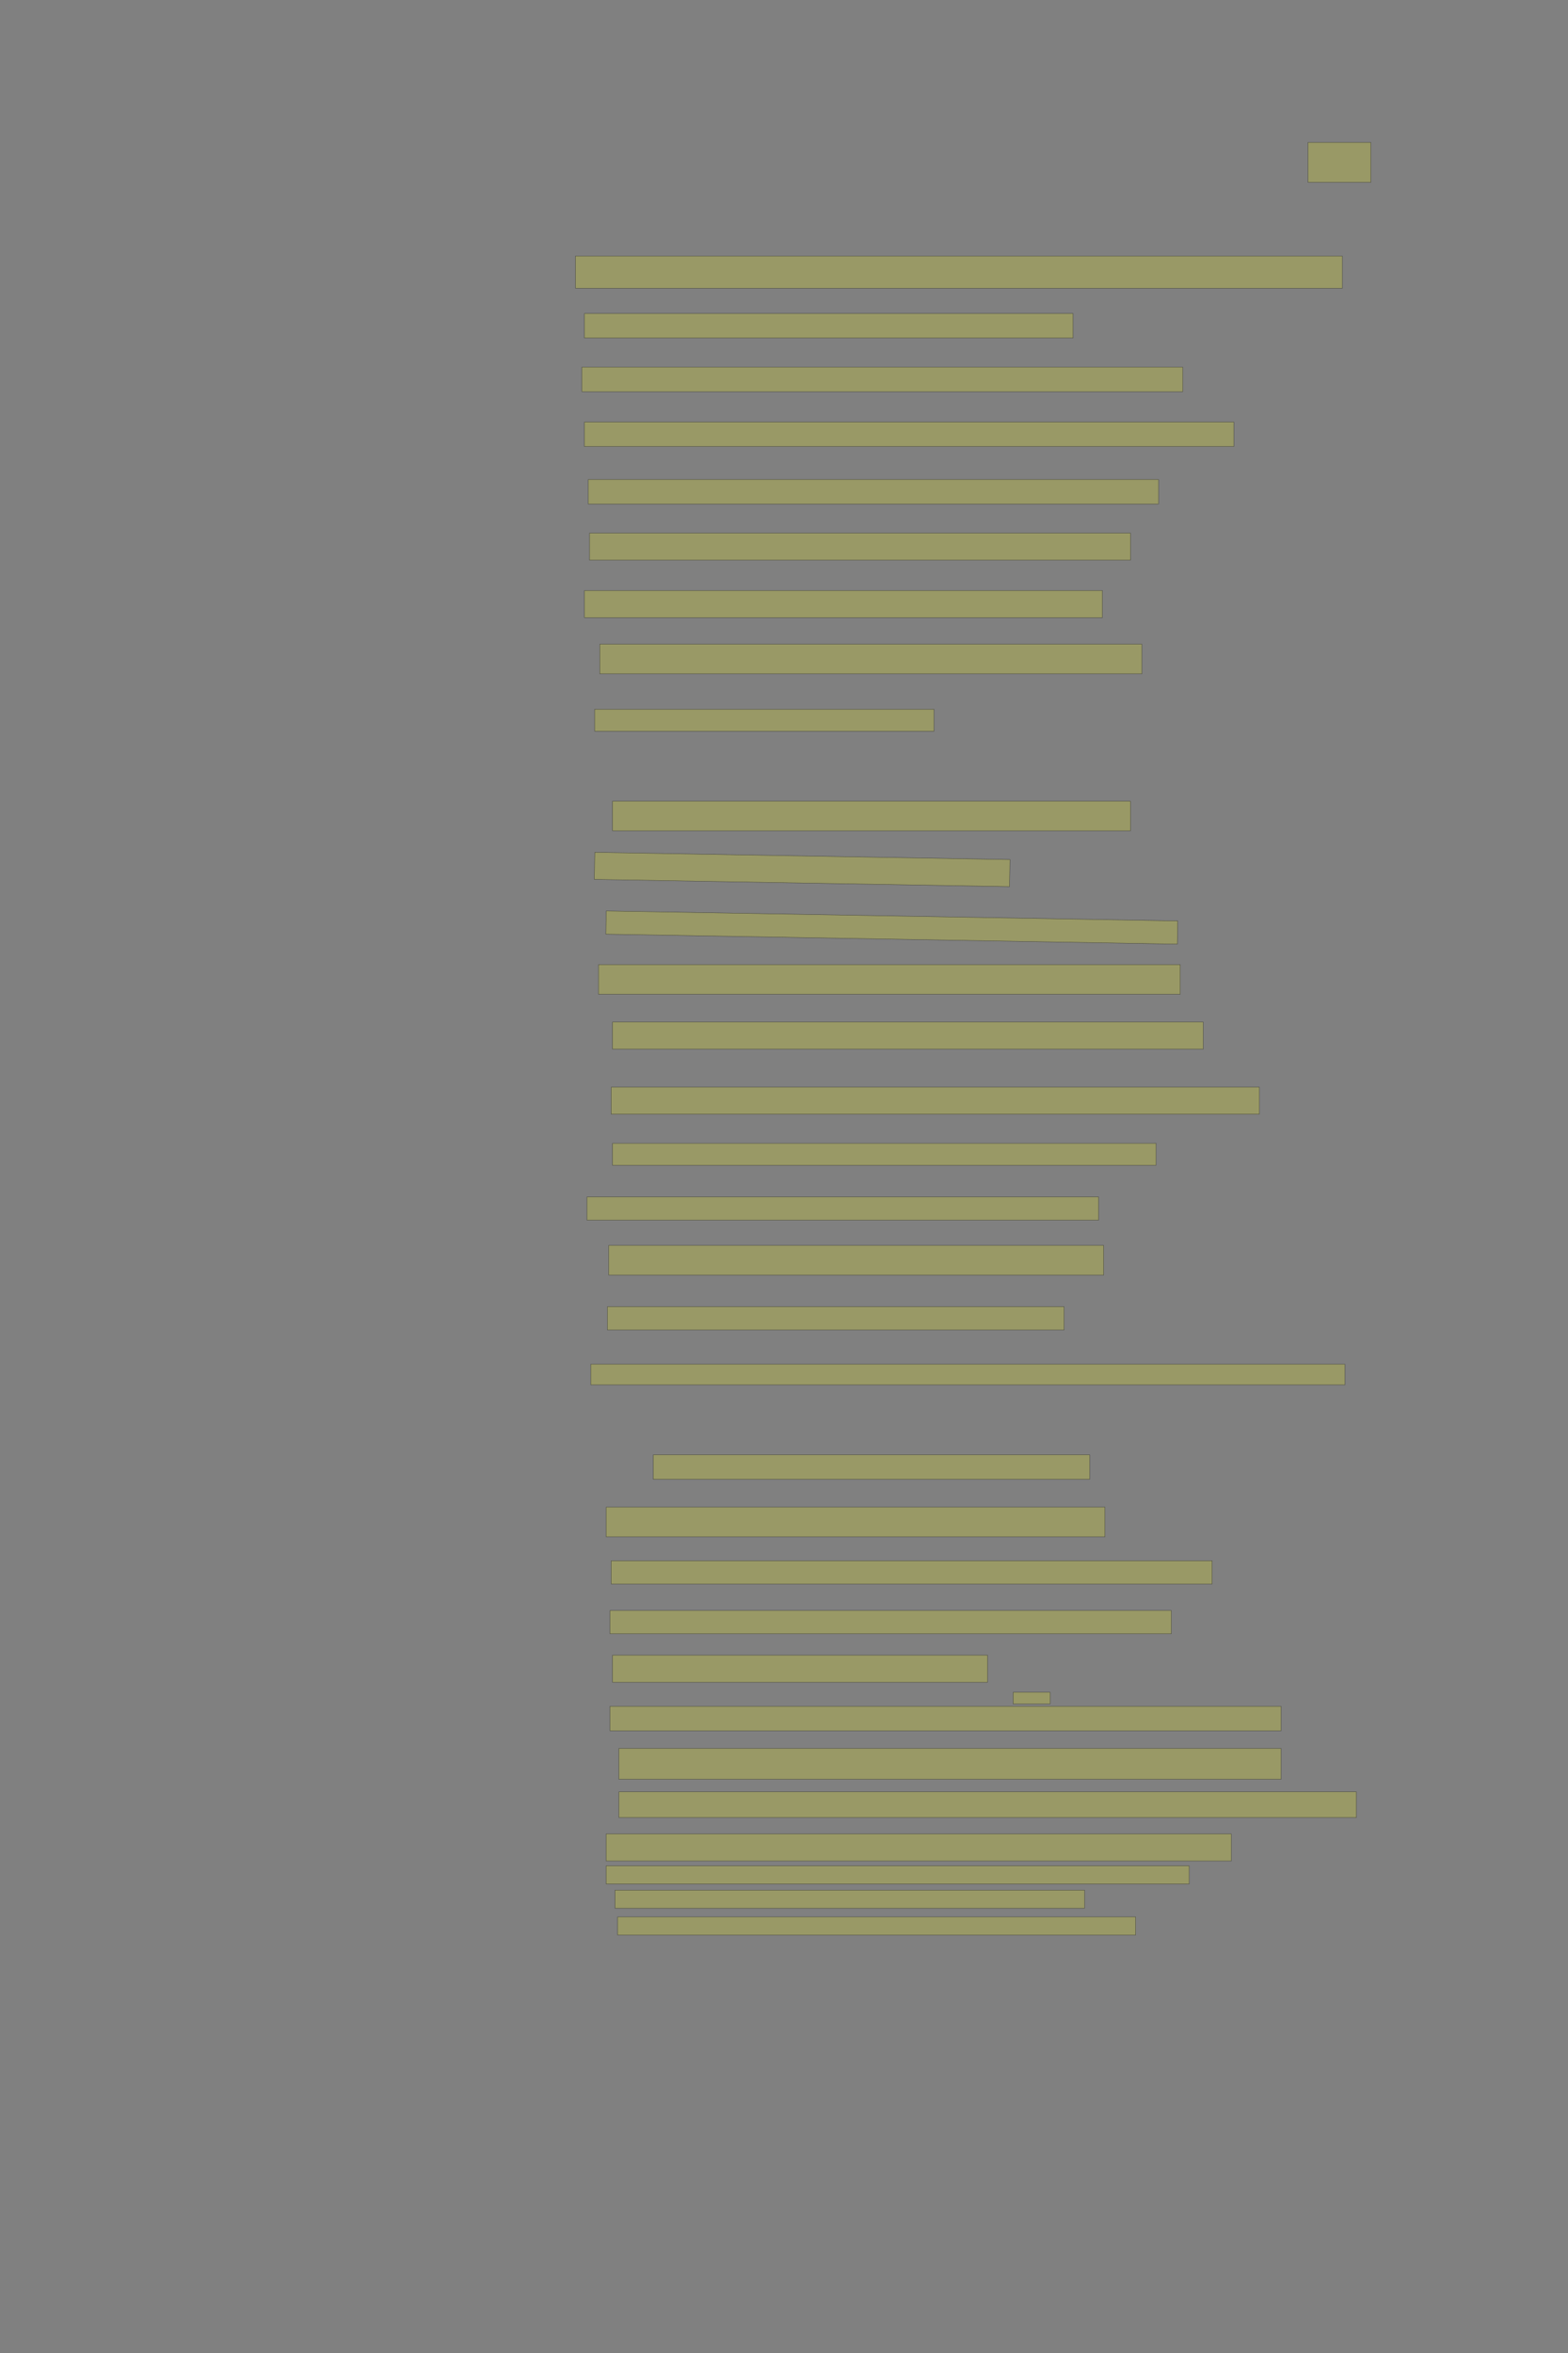 <?xml version="1.0" encoding="UTF-8" standalone="no"?><svg xmlns="http://www.w3.org/2000/svg" xmlns:xlink="http://www.w3.org/1999/xlink" height="6144" width="4096">
 <rect width="100%" height="100%" fill="#808080" stroke="none"/>
 <g>
  <title>Layer 1</title>
  <rect class=" imageannotationLine imageannotationLinked" fill="#FFFF00" fill-opacity="0.2" height="104" id="svg_2" stroke="#000000" stroke-opacity="0.5" width="164.363" x="3416.727" xlink:href="#la" y="372"/>
  <rect class=" imageannotationLine imageannotationLinked" fill="#FFFF00" fill-opacity="0.2" height="84" id="svg_4" stroke="#000000" stroke-opacity="0.5" width="2003.03" x="1503.391" xlink:href="#lb" y="668.667"/>
  <rect class=" imageannotationLine imageannotationLinked" fill="#FFFF00" fill-opacity="0.2" height="64" id="svg_6" stroke="#000000" stroke-opacity="0.5" width="1276.363" x="1526.725" xlink:href="#lc" y="818.667"/>
  <rect class=" imageannotationLine imageannotationLinked" fill="#FFFF00" fill-opacity="0.2" height="64" id="svg_8" stroke="#000000" stroke-opacity="0.5" width="1569.697" x="1520.058" xlink:href="#ld" y="958.667"/>
  <rect class=" imageannotationLine imageannotationLinked" fill="#FFFF00" fill-opacity="0.2" height="64" id="svg_10" stroke="#000000" stroke-opacity="0.5" width="1696.364" x="1526.724" xlink:href="#le" y="1102"/>
  <rect class=" imageannotationLine imageannotationLinked" fill="#FFFF00" fill-opacity="0.2" height="64" id="svg_12" stroke="#000000" stroke-opacity="0.5" width="1489.697" x="1536.725" xlink:href="#lf" y="1252"/>
  <rect class=" imageannotationLine imageannotationLinked" fill="#FFFF00" fill-opacity="0.2" height="70.667" id="svg_14" stroke="#000000" stroke-opacity="0.5" width="1413.03" x="1540.058" xlink:href="#lg" y="1392.001"/>
  <rect class=" imageannotationLine imageannotationLinked" fill="#FFFF00" fill-opacity="0.2" height="70.667" id="svg_16" stroke="#000000" stroke-opacity="0.5" width="1353.03" x="1526.725" xlink:href="#lh" y="1542.001"/>
  <rect class=" imageannotationLine imageannotationLinked" fill="#FFFF00" fill-opacity="0.2" height="77.333" id="svg_18" stroke="#000000" stroke-opacity="0.5" width="1416.363" x="1566.725" xlink:href="#li" y="1682.001"/>
  <rect class=" imageannotationLine imageannotationLinked" fill="#FFFF00" fill-opacity="0.2" height="57.334" id="svg_20" stroke="#000000" stroke-opacity="0.5" width="886.363" x="1553.391" xlink:href="#lj" y="1852"/>
  <rect class=" imageannotationLine imageannotationLinked" fill="#FFFF00" fill-opacity="0.2" height="77.333" id="svg_22" stroke="#000000" stroke-opacity="0.5" width="1353.031" x="1600.058" xlink:href="#lk" y="2092"/>
  <rect class=" imageannotationLine imageannotationLinked" fill="#FFFF00" fill-opacity="0.2" height="70.672" id="svg_24" stroke="#000000" stroke-opacity="0.5" transform="rotate(1, 2095.41, 2270.36)" width="1084.746" x="1553.034" xlink:href="#ll" y="2235.025"/>
  <rect class=" imageannotationLine imageannotationLinked" fill="#FFFF00" fill-opacity="0.2" height="60.615" id="svg_26" stroke="#000000" stroke-opacity="0.5" transform="rotate(1, 2329.57, 2421.94)" width="1493.156" x="1582.987" xlink:href="#lm" y="2391.631"/>
  <rect class=" imageannotationLine imageannotationLinked" fill="#FFFF00" fill-opacity="0.2" height="77.333" id="svg_28" stroke="#000000" stroke-opacity="0.5" width="1519.697" x="1563.391" xlink:href="#ln" y="2518.667"/>
  <rect class=" imageannotationLine imageannotationLinked" fill="#FFFF00" fill-opacity="0.2" height="70.667" id="svg_30" stroke="#000000" stroke-opacity="0.5" width="1543.03" x="1600.058" xlink:href="#lo" y="2668.666"/>
  <rect class=" imageannotationLine imageannotationLinked" fill="#FFFF00" fill-opacity="0.2" height="70.667" id="svg_32" stroke="#000000" stroke-opacity="0.5" width="1693.03" x="1596.724" xlink:href="#lp" y="2838.667"/>
  <rect class=" imageannotationLine imageannotationLinked" fill="#FFFF00" fill-opacity="0.2" height="57.334" id="svg_34" stroke="#000000" stroke-opacity="0.5" width="1419.697" x="1600.058" xlink:href="#lq" y="2985.334"/>
  <rect class=" imageannotationLine imageannotationLinked" fill="#FFFF00" fill-opacity="0.2" height="60.666" id="svg_36" stroke="#000000" stroke-opacity="0.5" width="1336.363" x="1533.391" xlink:href="#lr" y="3125.334"/>
  <rect class=" imageannotationLine imageannotationLinked" fill="#FFFF00" fill-opacity="0.2" height="77.333" id="svg_38" stroke="#000000" stroke-opacity="0.5" width="1293.031" x="1590.058" xlink:href="#ls" y="3252"/>
  <rect class=" imageannotationLine imageannotationLinked" fill="#FFFF00" fill-opacity="0.2" height="60.667" id="svg_40" stroke="#000000" stroke-opacity="0.5" width="1193.03" x="1586.725" xlink:href="#lt" y="3412.001"/>
  <rect class=" imageannotationLine imageannotationLinked" fill="#FFFF00" fill-opacity="0.2" height="54" id="svg_42" stroke="#000000" stroke-opacity="0.5" width="1969.697" x="1543.391" xlink:href="#lu" y="3562"/>
  <rect class=" imageannotationLine imageannotationLinked" fill="#FFFF00" fill-opacity="0.2" height="64" id="svg_44" stroke="#000000" stroke-opacity="0.5" width="1139.697" x="1706.725" xlink:href="#lv" y="3798.667"/>
  <rect class=" imageannotationLine imageannotationLinked" fill="#FFFF00" fill-opacity="0.2" height="77.333" id="svg_46" stroke="#000000" stroke-opacity="0.5" width="1303.03" x="1583.391" xlink:href="#lw" y="3935.334"/>
  <rect class=" imageannotationLine imageannotationLinked" fill="#FFFF00" fill-opacity="0.2" height="60.667" id="svg_48" stroke="#000000" stroke-opacity="0.5" width="1569.697" x="1596.725" xlink:href="#lx" y="4075.333"/>
  <rect class=" imageannotationLine imageannotationLinked" fill="#FFFF00" fill-opacity="0.2" height="60.667" id="svg_50" stroke="#000000" stroke-opacity="0.5" width="1466.364" x="1593.391" xlink:href="#ly" y="4205.334"/>
  <rect class=" imageannotationLine imageannotationLinked" fill="#FFFF00" fill-opacity="0.2" height="70.667" id="svg_52" stroke="#000000" stroke-opacity="0.5" width="979.696" x="1600.058" xlink:href="#lz" y="4322.001"/>
  <rect class=" imageannotationLine imageannotationLinked" fill="#FFFF00" fill-opacity="0.2" height="30.667" id="svg_54" stroke="#000000" stroke-opacity="0.5" width="96.363" x="2646.727" xlink:href="#laa" y="4418.669"/>
  <rect class=" imageannotationLine imageannotationLinked" fill="#FFFF00" fill-opacity="0.2" height="63.999" id="svg_56" stroke="#000000" stroke-opacity="0.5" width="1753.03" x="1593.394" xlink:href="#lab" y="4455.333"/>
  <rect class=" imageannotationLine imageannotationLinked" fill="#FFFF00" fill-opacity="0.2" height="80.664" id="svg_58" stroke="#000000" stroke-opacity="0.5" width="1729.697" x="1616.727" xlink:href="#lac" y="4565.332"/>
  <rect class=" imageannotationLine imageannotationLinked" fill="#FFFF00" fill-opacity="0.2" height="67.332" id="svg_60" stroke="#000000" stroke-opacity="0.5" width="1926.364" x="1616.727" xlink:href="#lad" y="4678.668"/>
  <rect class=" imageannotationLine imageannotationLinked" fill="#FFFF00" fill-opacity="0.2" height="70.665" id="svg_62" stroke="#000000" stroke-opacity="0.5" width="1633.03" x="1583.394" xlink:href="#lae" y="4788.665"/>
  <rect class=" imageannotationLine imageannotationLinked" fill="#FFFF00" fill-opacity="0.2" height="47.333" id="svg_64" stroke="#000000" stroke-opacity="0.5" width="1523.03" x="1583.394" xlink:href="#laf" y="4872"/>
  <rect class=" imageannotationLine imageannotationLinked" fill="#FFFF00" fill-opacity="0.2" height="47.332" id="svg_66" stroke="#000000" stroke-opacity="0.5" width="1226.363" x="1606.727" xlink:href="#lag" y="4935.333"/>
  <rect class=" imageannotationLine imageannotationLinked" fill="#FFFF00" fill-opacity="0.2" height="47.332" id="svg_68" stroke="#000000" stroke-opacity="0.5" width="1353.03" x="1613.394" xlink:href="#lah" y="5005.334"/>
 </g>

</svg>